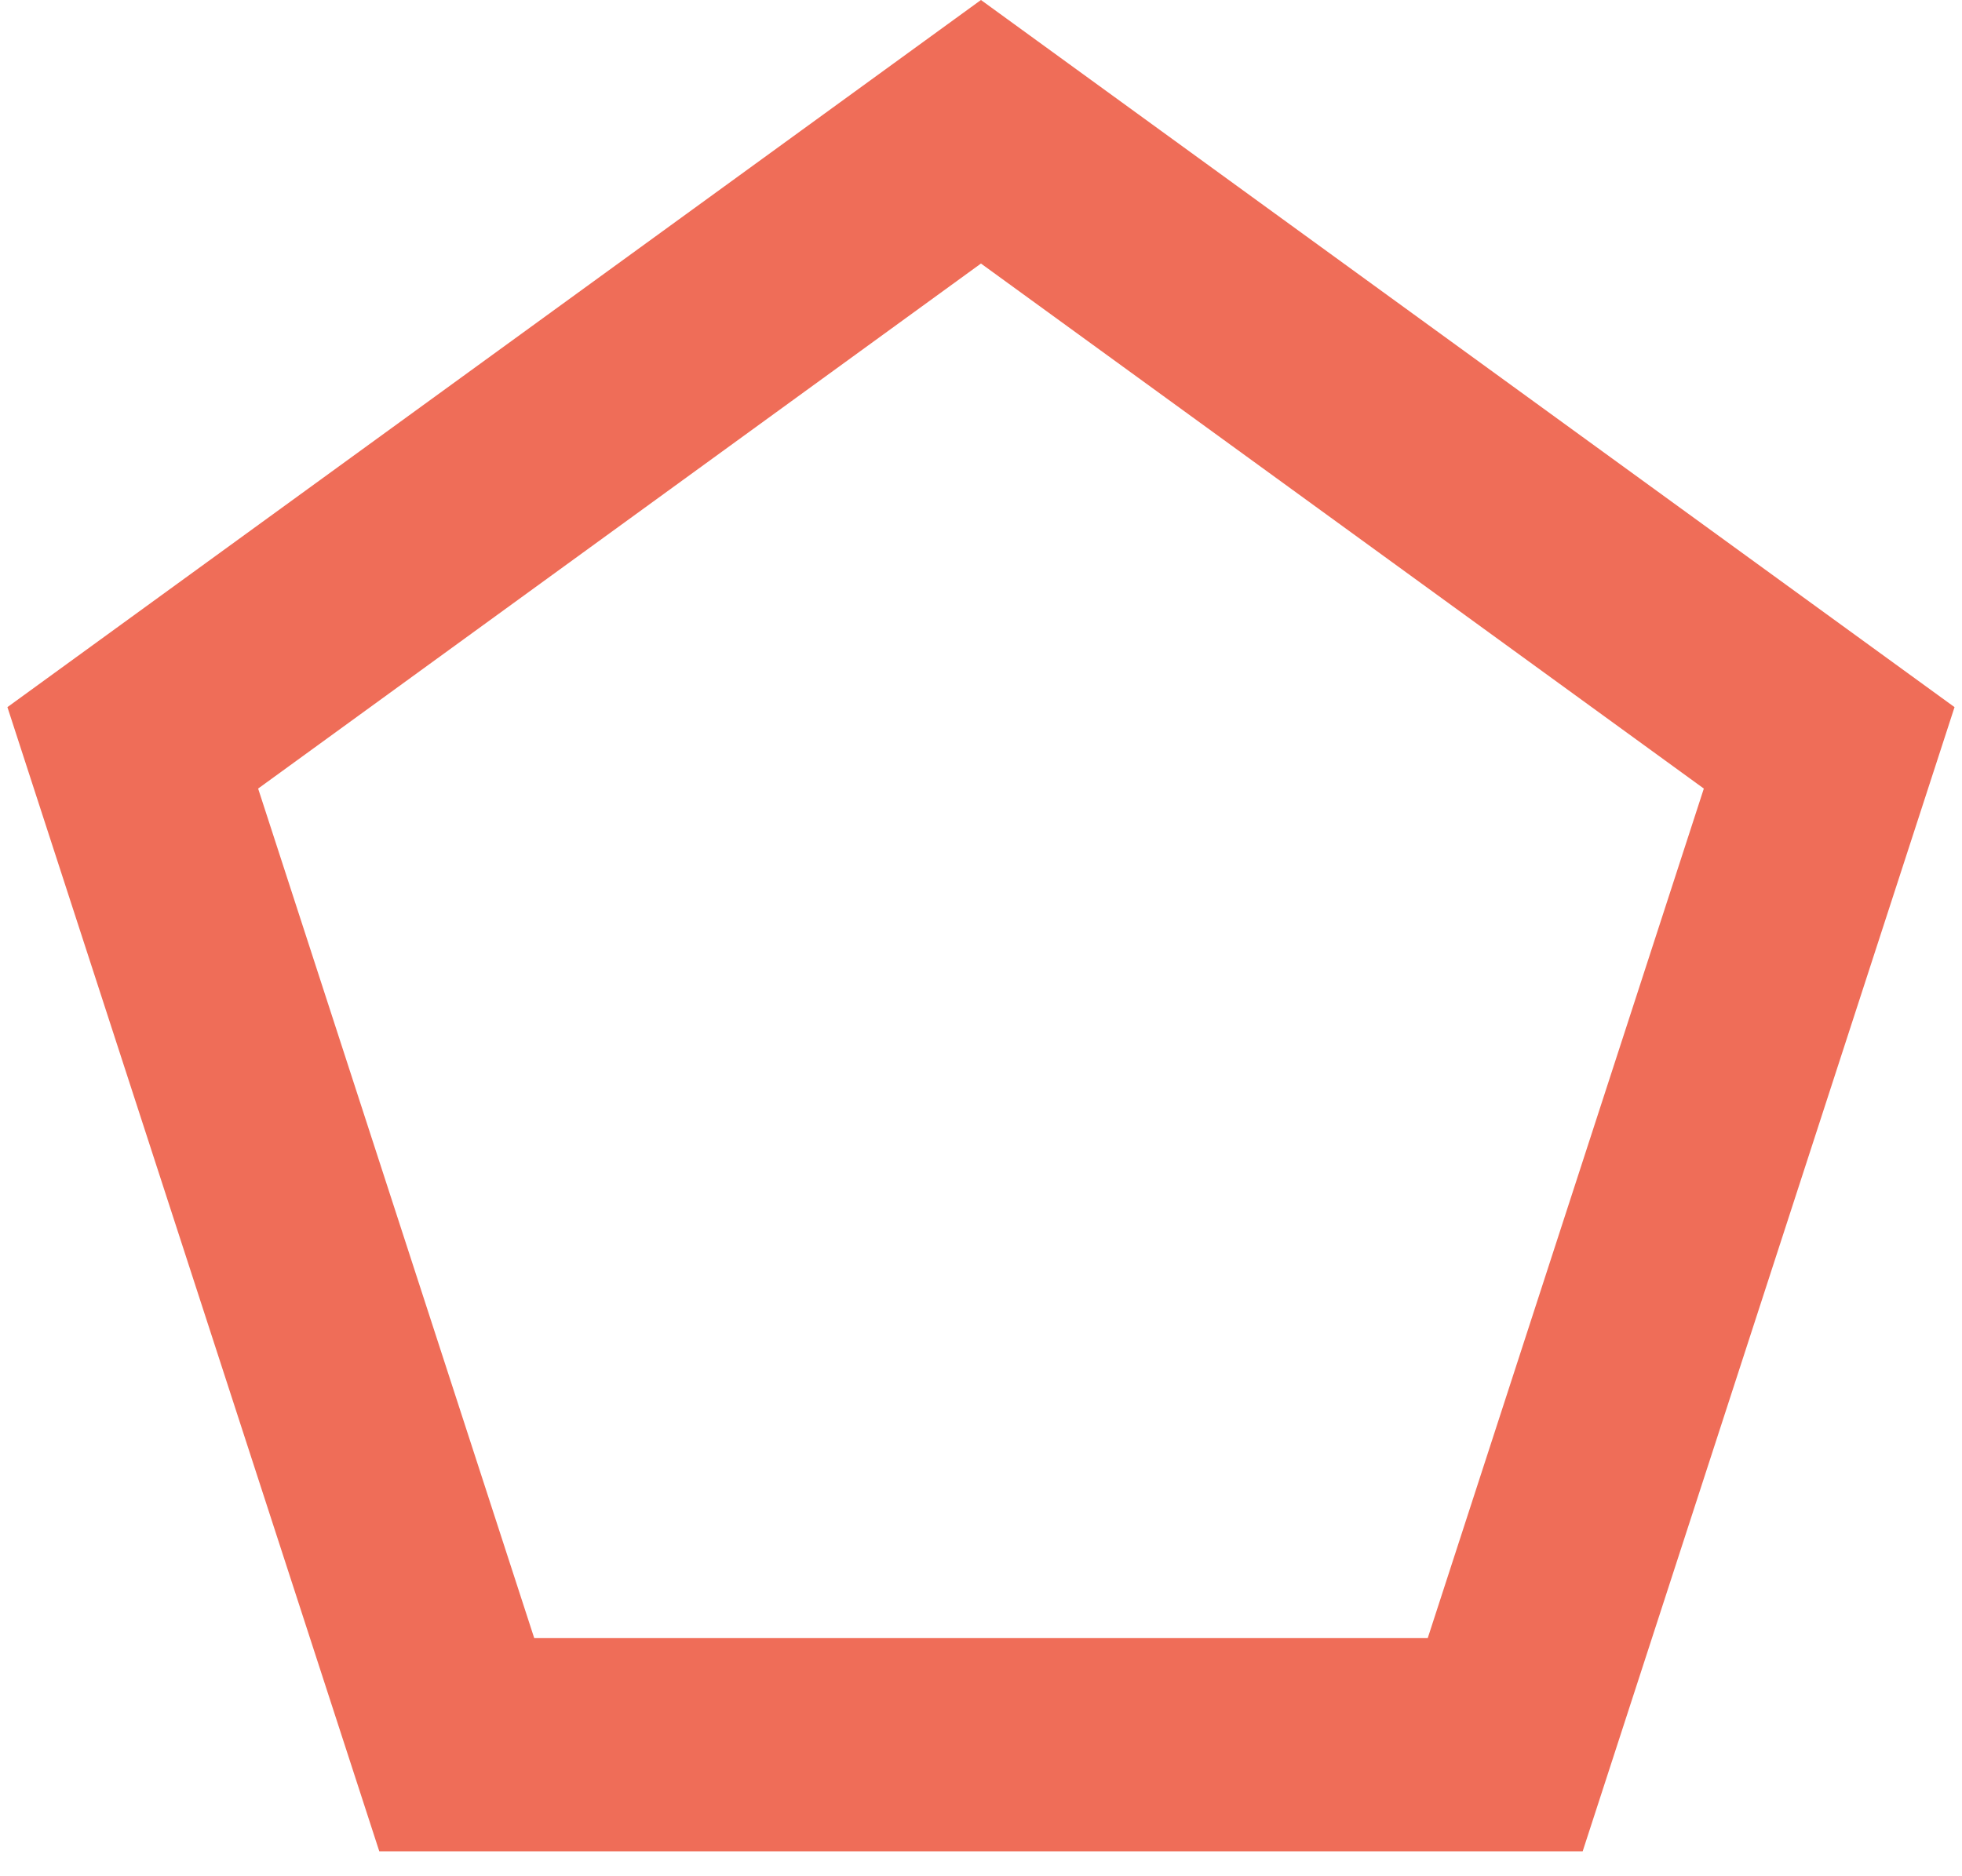 <svg width="46" height="44" viewBox="0 0 46 44" fill="none" xmlns="http://www.w3.org/2000/svg">
<path d="M3.113 17.538L22.999 3.09L42.886 17.538L35.29 40.916H10.709L3.113 17.538Z" stroke="#EF6D58" stroke-width="5"/>
</svg>
